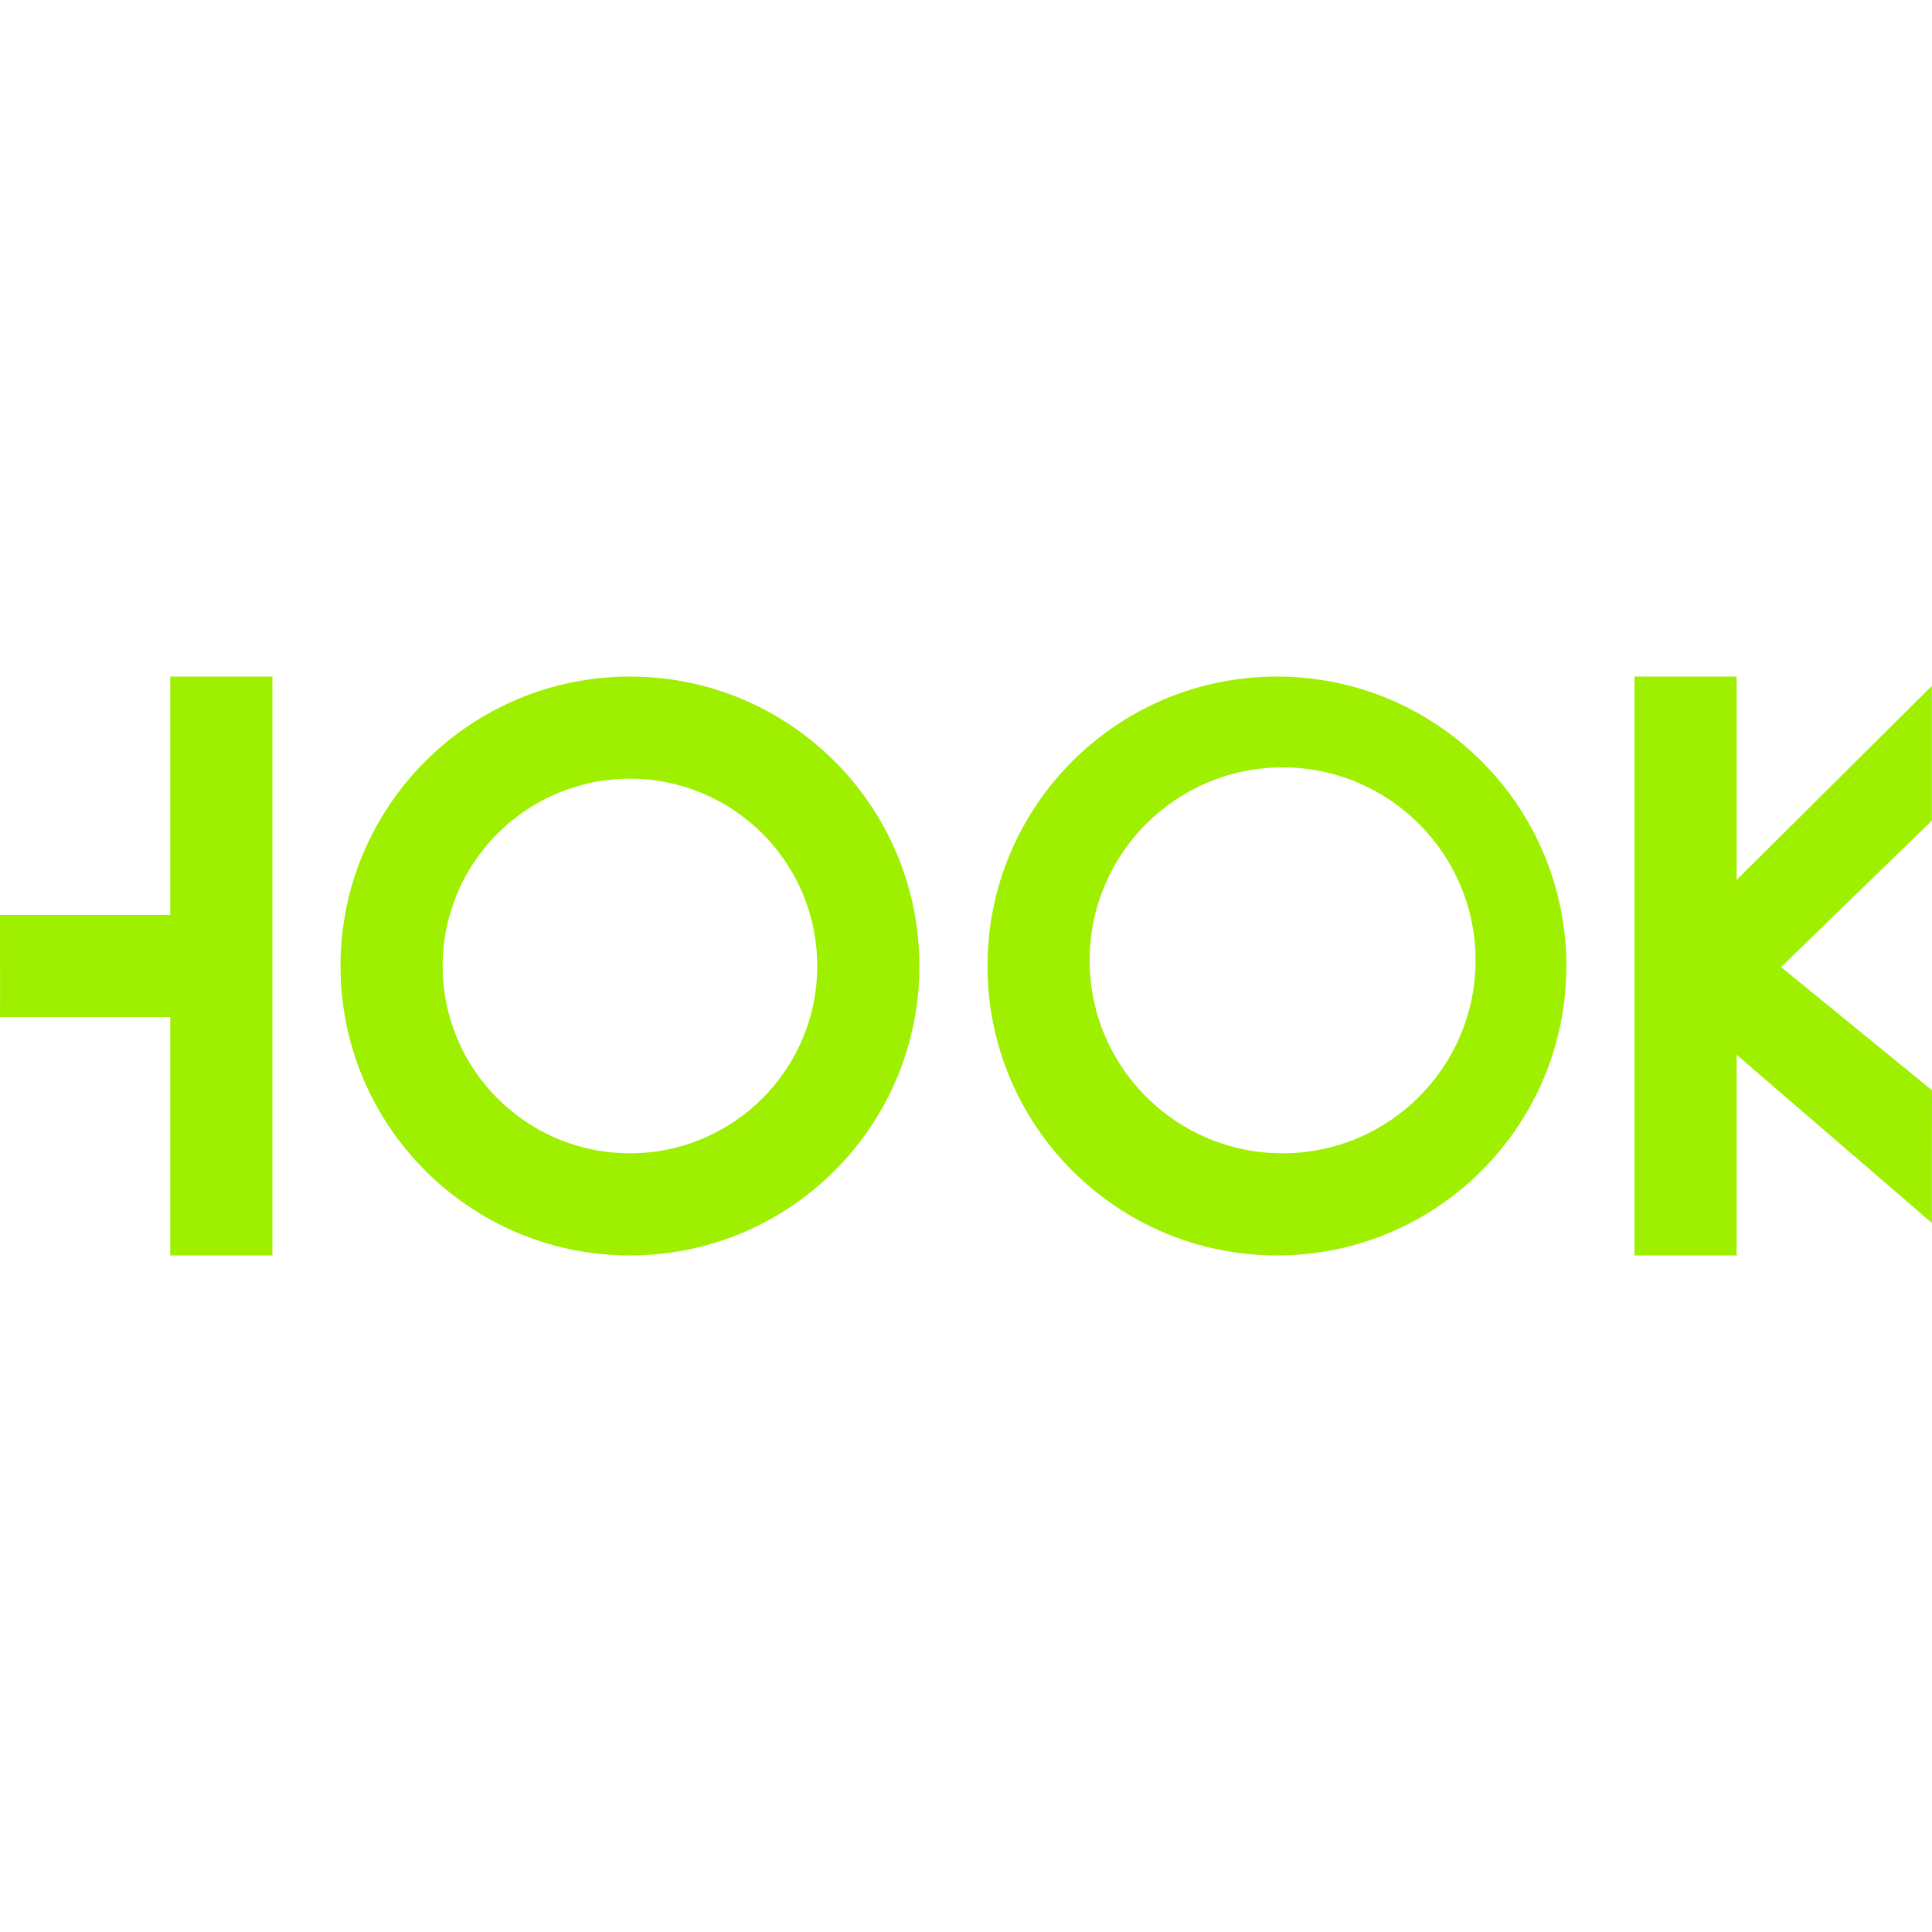 <svg xmlns="http://www.w3.org/2000/svg" style="isolation:isolate" width="16" height="16" viewBox="0 0 16 16">
 <defs>
  <style id="current-color-scheme" type="text/css">
   .ColorScheme-Text { color:#9fef00; } .ColorScheme-Highlight { color:#5294e2; }
  </style>
  <linearGradient id="arrongin" x1="0%" x2="0%" y1="0%" y2="100%">
   <stop offset="0%" style="stop-color:#dd9b44; stop-opacity:1"/>
   <stop offset="100%" style="stop-color:#ad6c16; stop-opacity:1"/>
  </linearGradient>
  <linearGradient id="aurora" x1="0%" x2="0%" y1="0%" y2="100%">
   <stop offset="0%" style="stop-color:#09D4DF; stop-opacity:1"/>
   <stop offset="100%" style="stop-color:#9269F4; stop-opacity:1"/>
  </linearGradient>
  <linearGradient id="fitdance" x1="0%" x2="0%" y1="0%" y2="100%">
   <stop offset="0%" style="stop-color:#1AD6AB; stop-opacity:1"/>
   <stop offset="100%" style="stop-color:#329DB6; stop-opacity:1"/>
  </linearGradient>
  <linearGradient id="oomox" x1="0%" x2="0%" y1="0%" y2="100%">
   <stop offset="0%" style="stop-color:#efefe7; stop-opacity:1"/>
   <stop offset="100%" style="stop-color:#8f8f8b; stop-opacity:1"/>
  </linearGradient>
  <linearGradient id="rainblue" x1="0%" x2="0%" y1="0%" y2="100%">
   <stop offset="0%" style="stop-color:#00F260; stop-opacity:1"/>
   <stop offset="100%" style="stop-color:#0575E6; stop-opacity:1"/>
  </linearGradient>
  <linearGradient id="sunrise" x1="0%" x2="0%" y1="0%" y2="100%">
   <stop offset="0%" style="stop-color: #FF8501; stop-opacity:1"/>
   <stop offset="100%" style="stop-color: #FFCB01; stop-opacity:1"/>
  </linearGradient>
  <linearGradient id="telinkrin" x1="0%" x2="0%" y1="0%" y2="100%">
   <stop offset="0%" style="stop-color: #b2ced6; stop-opacity:1"/>
   <stop offset="100%" style="stop-color: #6da5b7; stop-opacity:1"/>
  </linearGradient>
  <linearGradient id="60spsycho" x1="0%" x2="0%" y1="0%" y2="100%">
   <stop offset="0%" style="stop-color: #df5940; stop-opacity:1"/>
   <stop offset="25%" style="stop-color: #d8d15f; stop-opacity:1"/>
   <stop offset="50%" style="stop-color: #e9882a; stop-opacity:1"/>
   <stop offset="100%" style="stop-color: #279362; stop-opacity:1"/>
  </linearGradient>
  <linearGradient id="90ssummer" x1="0%" x2="0%" y1="0%" y2="100%">
   <stop offset="0%" style="stop-color: #f618c7; stop-opacity:1"/>
   <stop offset="20%" style="stop-color: #94ffab; stop-opacity:1"/>
   <stop offset="50%" style="stop-color: #fbfd54; stop-opacity:1"/>
   <stop offset="100%" style="stop-color: #0f83ae; stop-opacity:1"/>
  </linearGradient>
 </defs>
 <path style="fill:currentColor" class="ColorScheme-Text" d="M 1.41 5.603 L 1.41 7.577 L 0 7.577 C -0.001 7.704 0.002 8.27 0 8.423 L 1.41 8.423 L 1.41 10.397 L 2.256 10.397 L 2.256 5.603 L 1.41 5.603 Z M 5.217 5.603 C 3.893 5.603 2.82 6.676 2.82 8 C 2.82 9.324 3.893 10.397 5.217 10.397 C 6.541 10.397 7.614 9.324 7.614 8 C 7.614 6.676 6.541 5.603 5.217 5.603 Z M 10.575 5.603 C 9.251 5.603 8.178 6.676 8.178 8 C 8.178 9.324 9.251 10.397 10.575 10.397 C 11.899 10.397 12.972 9.324 12.972 8 C 12.972 6.676 11.899 5.603 10.575 5.603 Z M 13.536 5.603 L 13.536 10.397 L 14.382 10.397 L 14.382 8.735 L 15.999 10.128 C 15.999 9.76 15.999 9.343 16 9.029 L 14.75 8.009 L 15.999 6.796 C 15.999 6.469 15.999 6.015 15.999 5.68 L 14.382 7.287 L 14.382 5.603 L 13.536 5.603 Z M 10.622 6.355 C 11.504 6.355 12.22 7.071 12.22 7.953 C 12.22 8.836 11.504 9.551 10.622 9.551 C 9.739 9.551 9.024 8.836 9.024 7.953 C 9.024 7.071 9.739 6.355 10.622 6.355 Z M 5.217 6.449 C 6.073 6.449 6.768 7.143 6.768 8 C 6.768 8.857 6.073 9.551 5.217 9.551 C 4.36 9.551 3.666 8.857 3.666 8 C 3.666 7.143 4.36 6.449 5.217 6.449 Z"/>
</svg>
